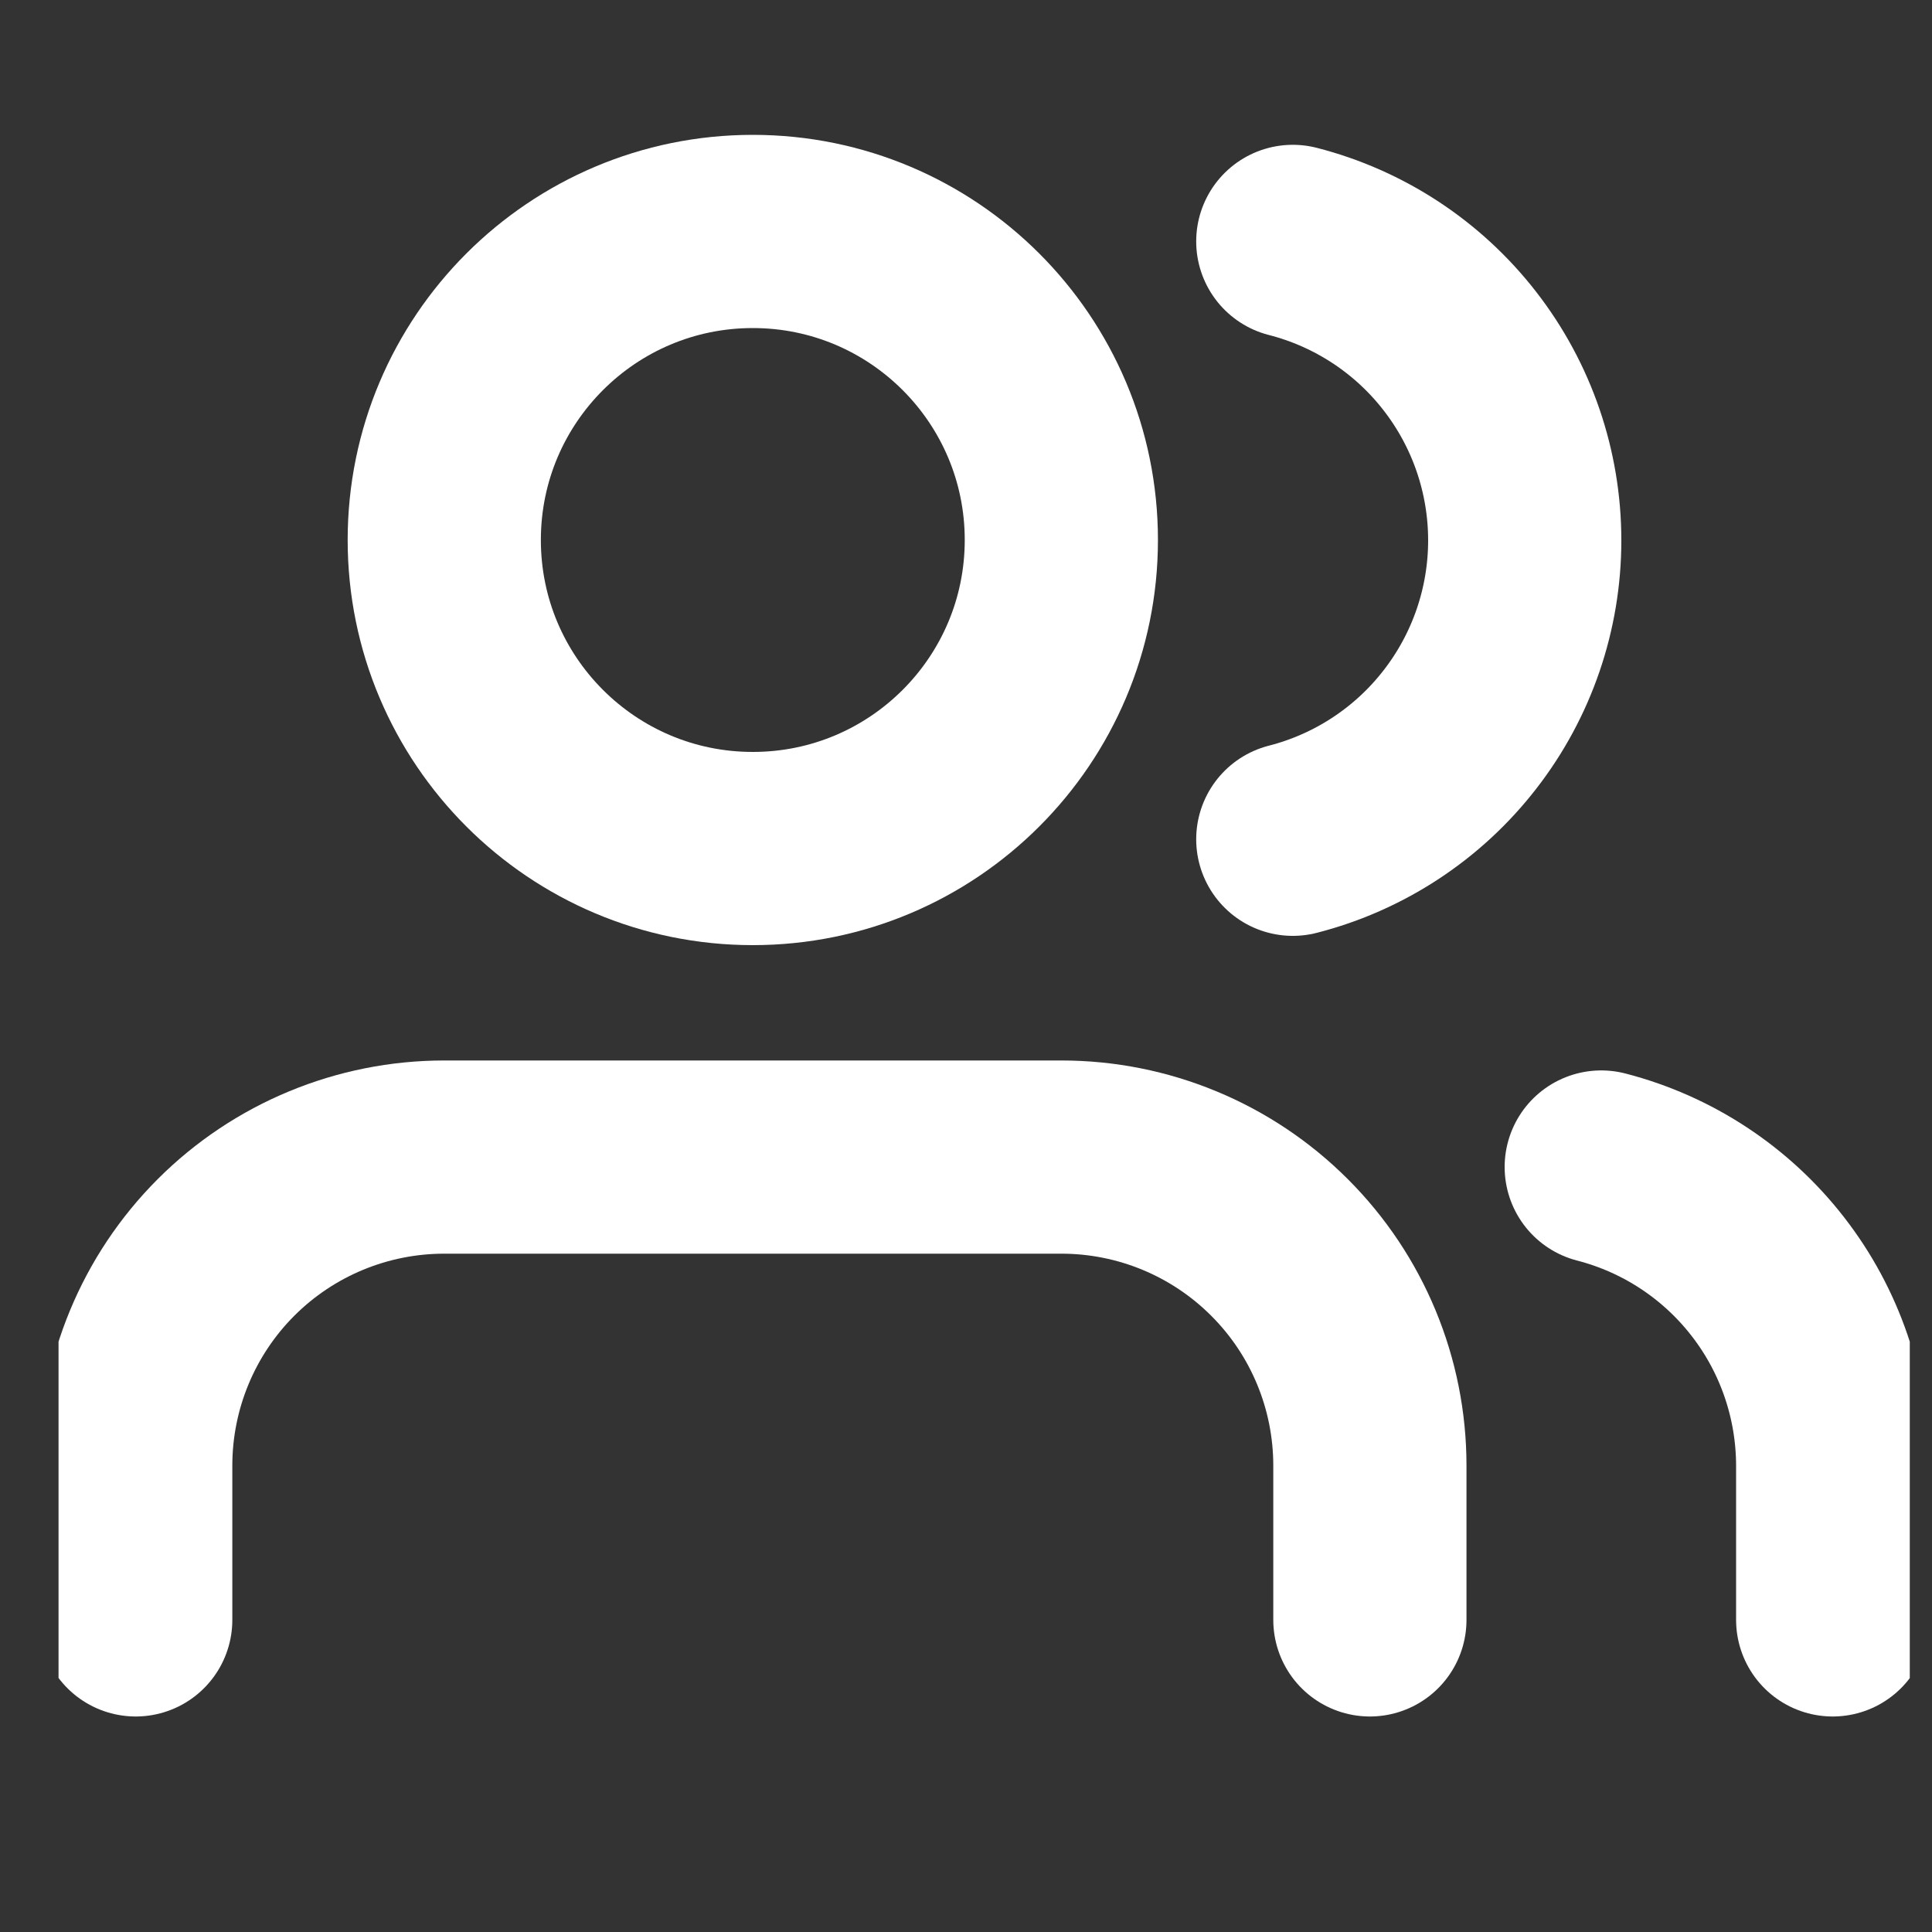 <svg width="20" height="20" viewBox="0 0 20 20" fill="none" xmlns="http://www.w3.org/2000/svg">
<rect x="0" y="0" width="20" height="20" fill="#333333" stroke="none"/>
<g clip-path="url(#clip0_3:239)">
<path d="M14.181 16.769V15.172C14.181 14.325 13.845 13.512 13.245 12.913C12.646 12.314 11.834 11.978 10.987 11.978H4.599C3.752 11.978 2.939 12.314 2.34 12.913C1.741 13.512 1.405 14.325 1.405 15.172V16.769" stroke="white" stroke-width="2" stroke-linecap="round" stroke-linejoin="round"/>
<path d="M7.793 8.784C9.557 8.784 10.987 7.354 10.987 5.59C10.987 3.826 9.557 2.396 7.793 2.396C6.029 2.396 4.599 3.826 4.599 5.59C4.599 7.354 6.029 8.784 7.793 8.784Z" stroke="white" stroke-width="2" stroke-linecap="round" stroke-linejoin="round"/>
<path d="M18.972 16.769V15.172C18.971 14.464 18.736 13.776 18.302 13.217C17.869 12.658 17.262 12.258 16.576 12.081" stroke="white" stroke-width="2" stroke-linecap="round" stroke-linejoin="round"/>
<path d="M13.383 2.499C14.07 2.675 14.679 3.075 15.113 3.635C15.548 4.195 15.784 4.884 15.784 5.594C15.784 6.303 15.548 6.992 15.113 7.552C14.679 8.112 14.07 8.512 13.383 8.688" stroke="white" stroke-width="2" stroke-linecap="round" stroke-linejoin="round"/>
</g>
<defs>
<clipPath id="clip0_3:239">
<rect width="19.164" height="19.164" fill="white" transform="translate(0.606)"/>
</clipPath>
</defs>
</svg>
